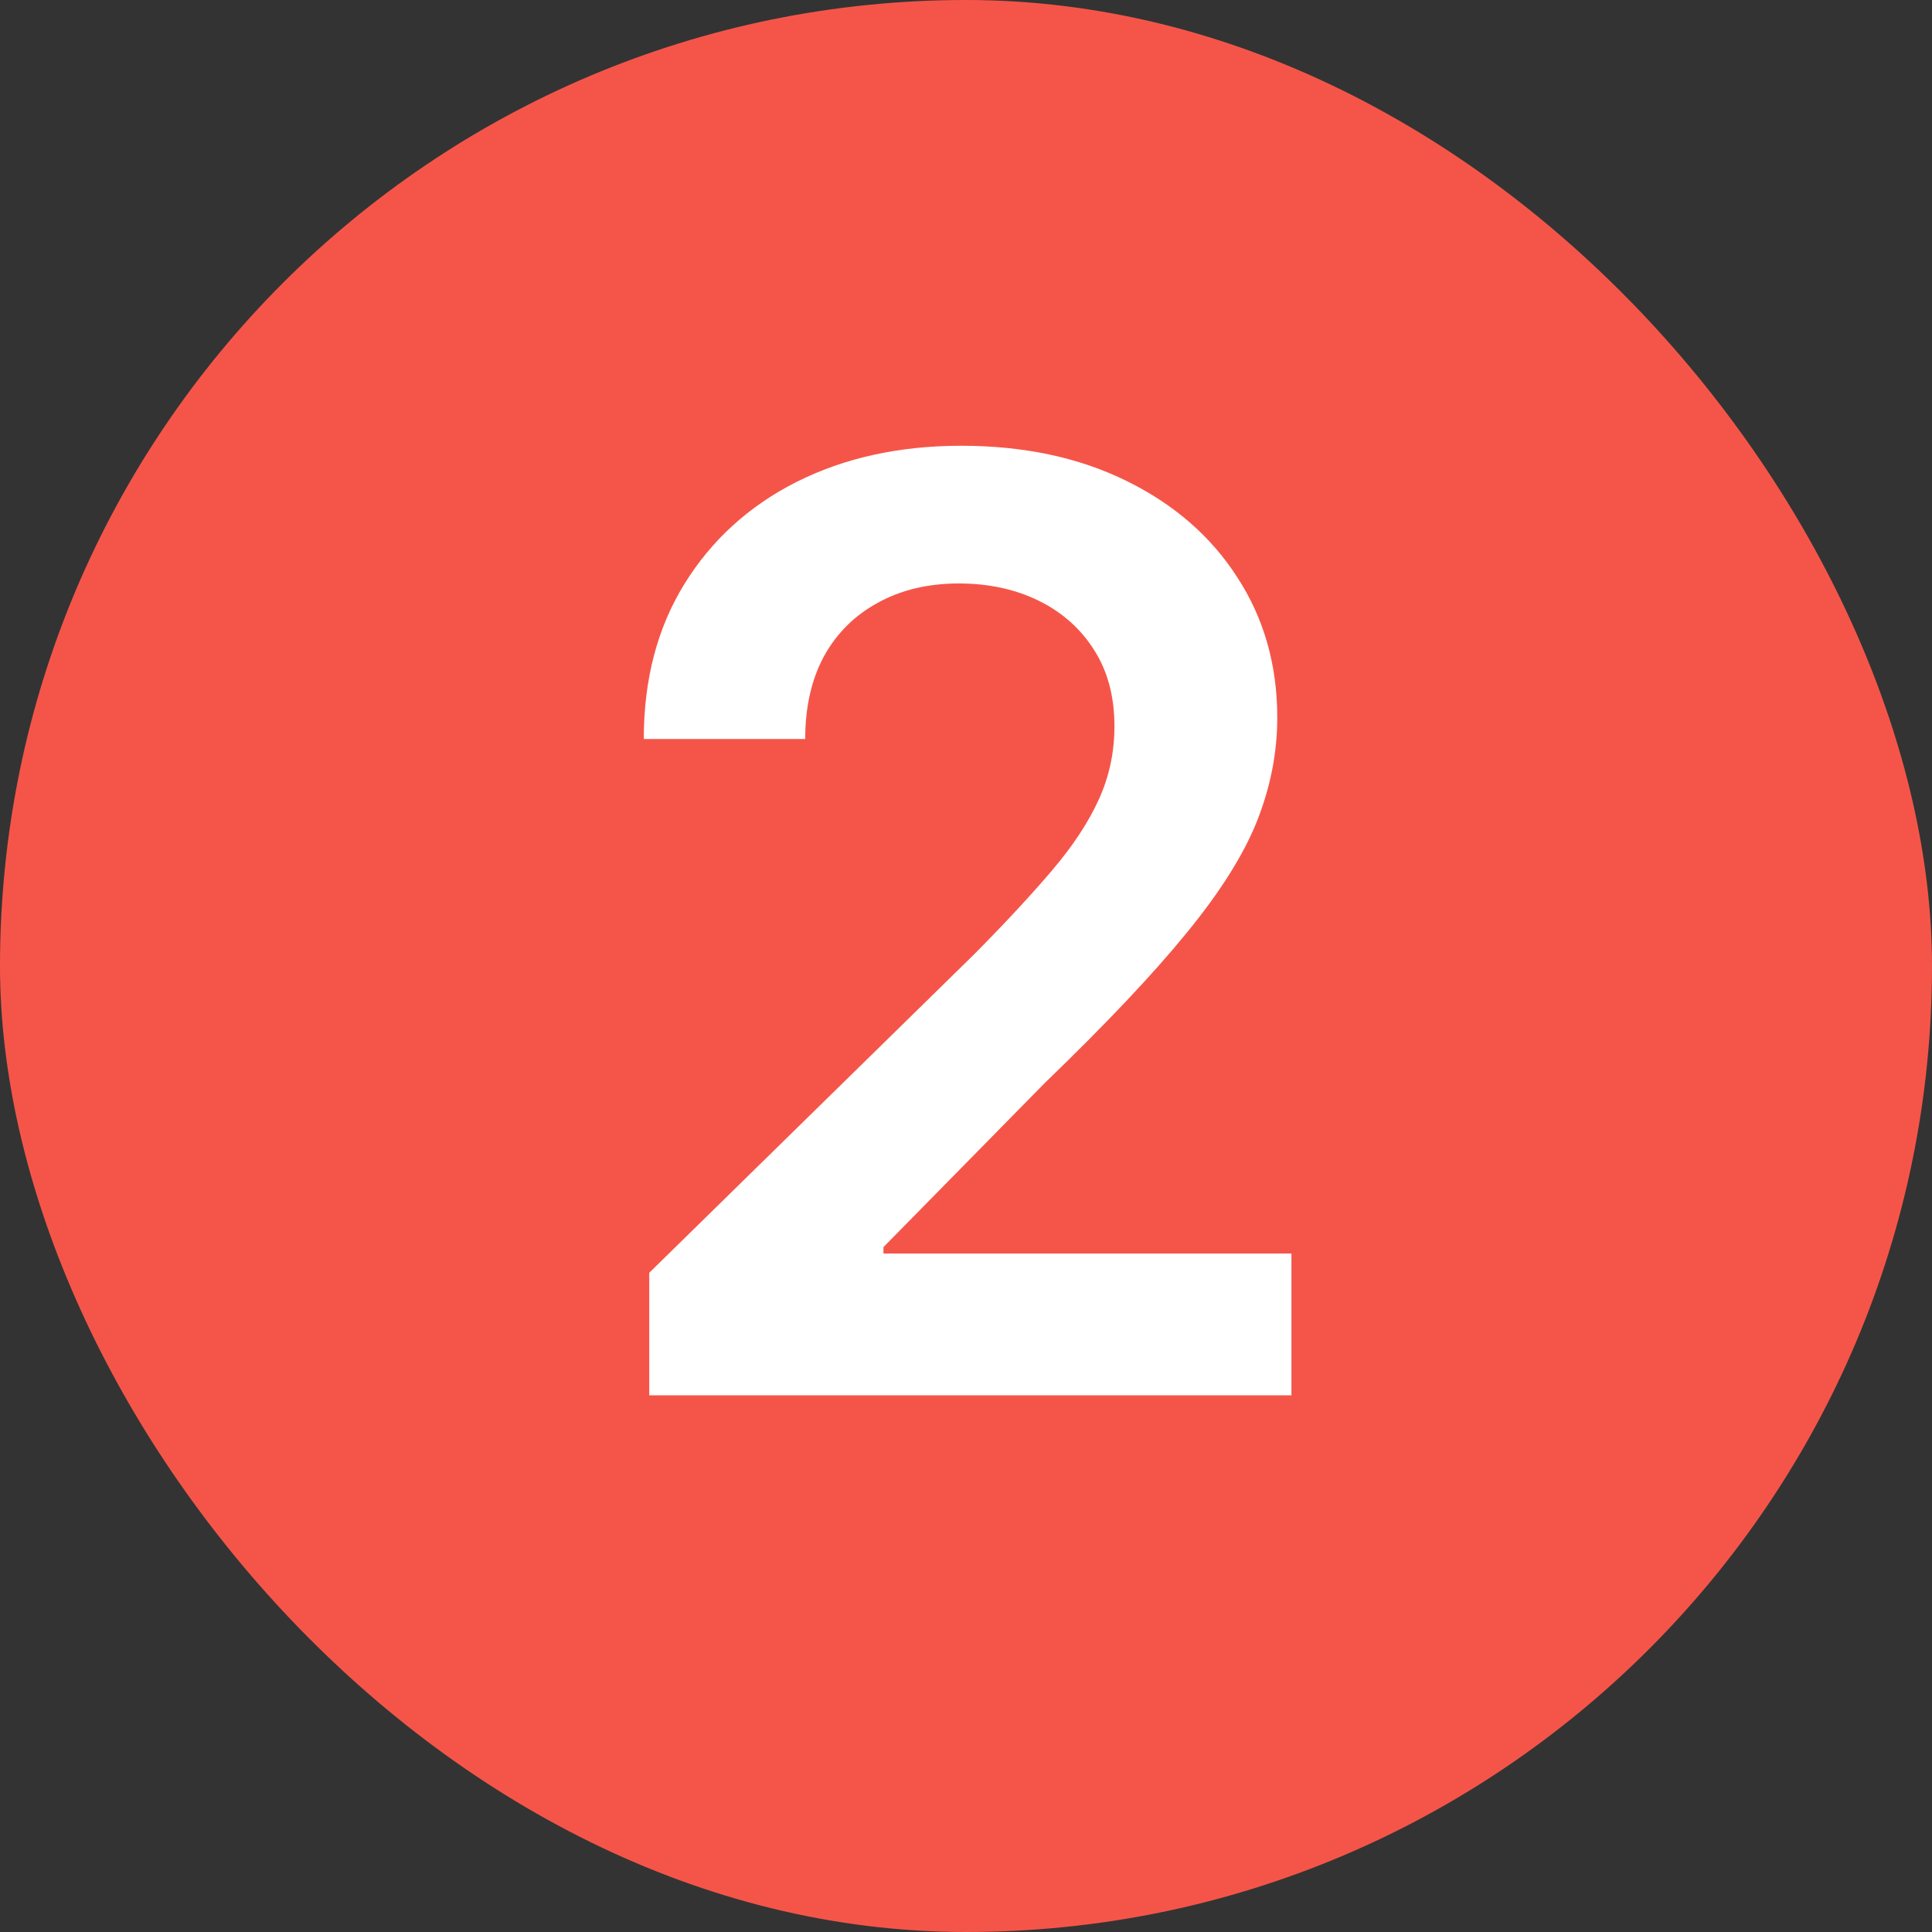 <svg width="18" height="18" viewBox="0 0 18 18" fill="none" xmlns="http://www.w3.org/2000/svg">
<rect x="0" y="0" width="18" height="18" fill="#333333" stroke="none"/>
<rect width="18" height="18" rx="9" fill="#F55549"/>
<path d="M6.049 13V11.858L9.079 8.888C9.369 8.595 9.61 8.335 9.803 8.108C9.996 7.881 10.141 7.661 10.238 7.447C10.335 7.234 10.383 7.007 10.383 6.766C10.383 6.49 10.32 6.254 10.195 6.058C10.07 5.859 9.898 5.706 9.68 5.598C9.461 5.49 9.212 5.436 8.934 5.436C8.647 5.436 8.396 5.496 8.18 5.615C7.964 5.732 7.796 5.898 7.677 6.114C7.56 6.33 7.502 6.587 7.502 6.885H5.998C5.998 6.331 6.124 5.849 6.377 5.44C6.63 5.031 6.978 4.714 7.421 4.49C7.867 4.266 8.379 4.153 8.955 4.153C9.54 4.153 10.055 4.263 10.498 4.482C10.941 4.7 11.285 5 11.529 5.381C11.776 5.761 11.9 6.196 11.9 6.685C11.9 7.011 11.837 7.332 11.712 7.648C11.587 7.963 11.367 8.312 11.052 8.696C10.739 9.08 10.3 9.544 9.735 10.089L8.231 11.619V11.679H12.032V13H6.049Z" fill="white"/>
</svg>
